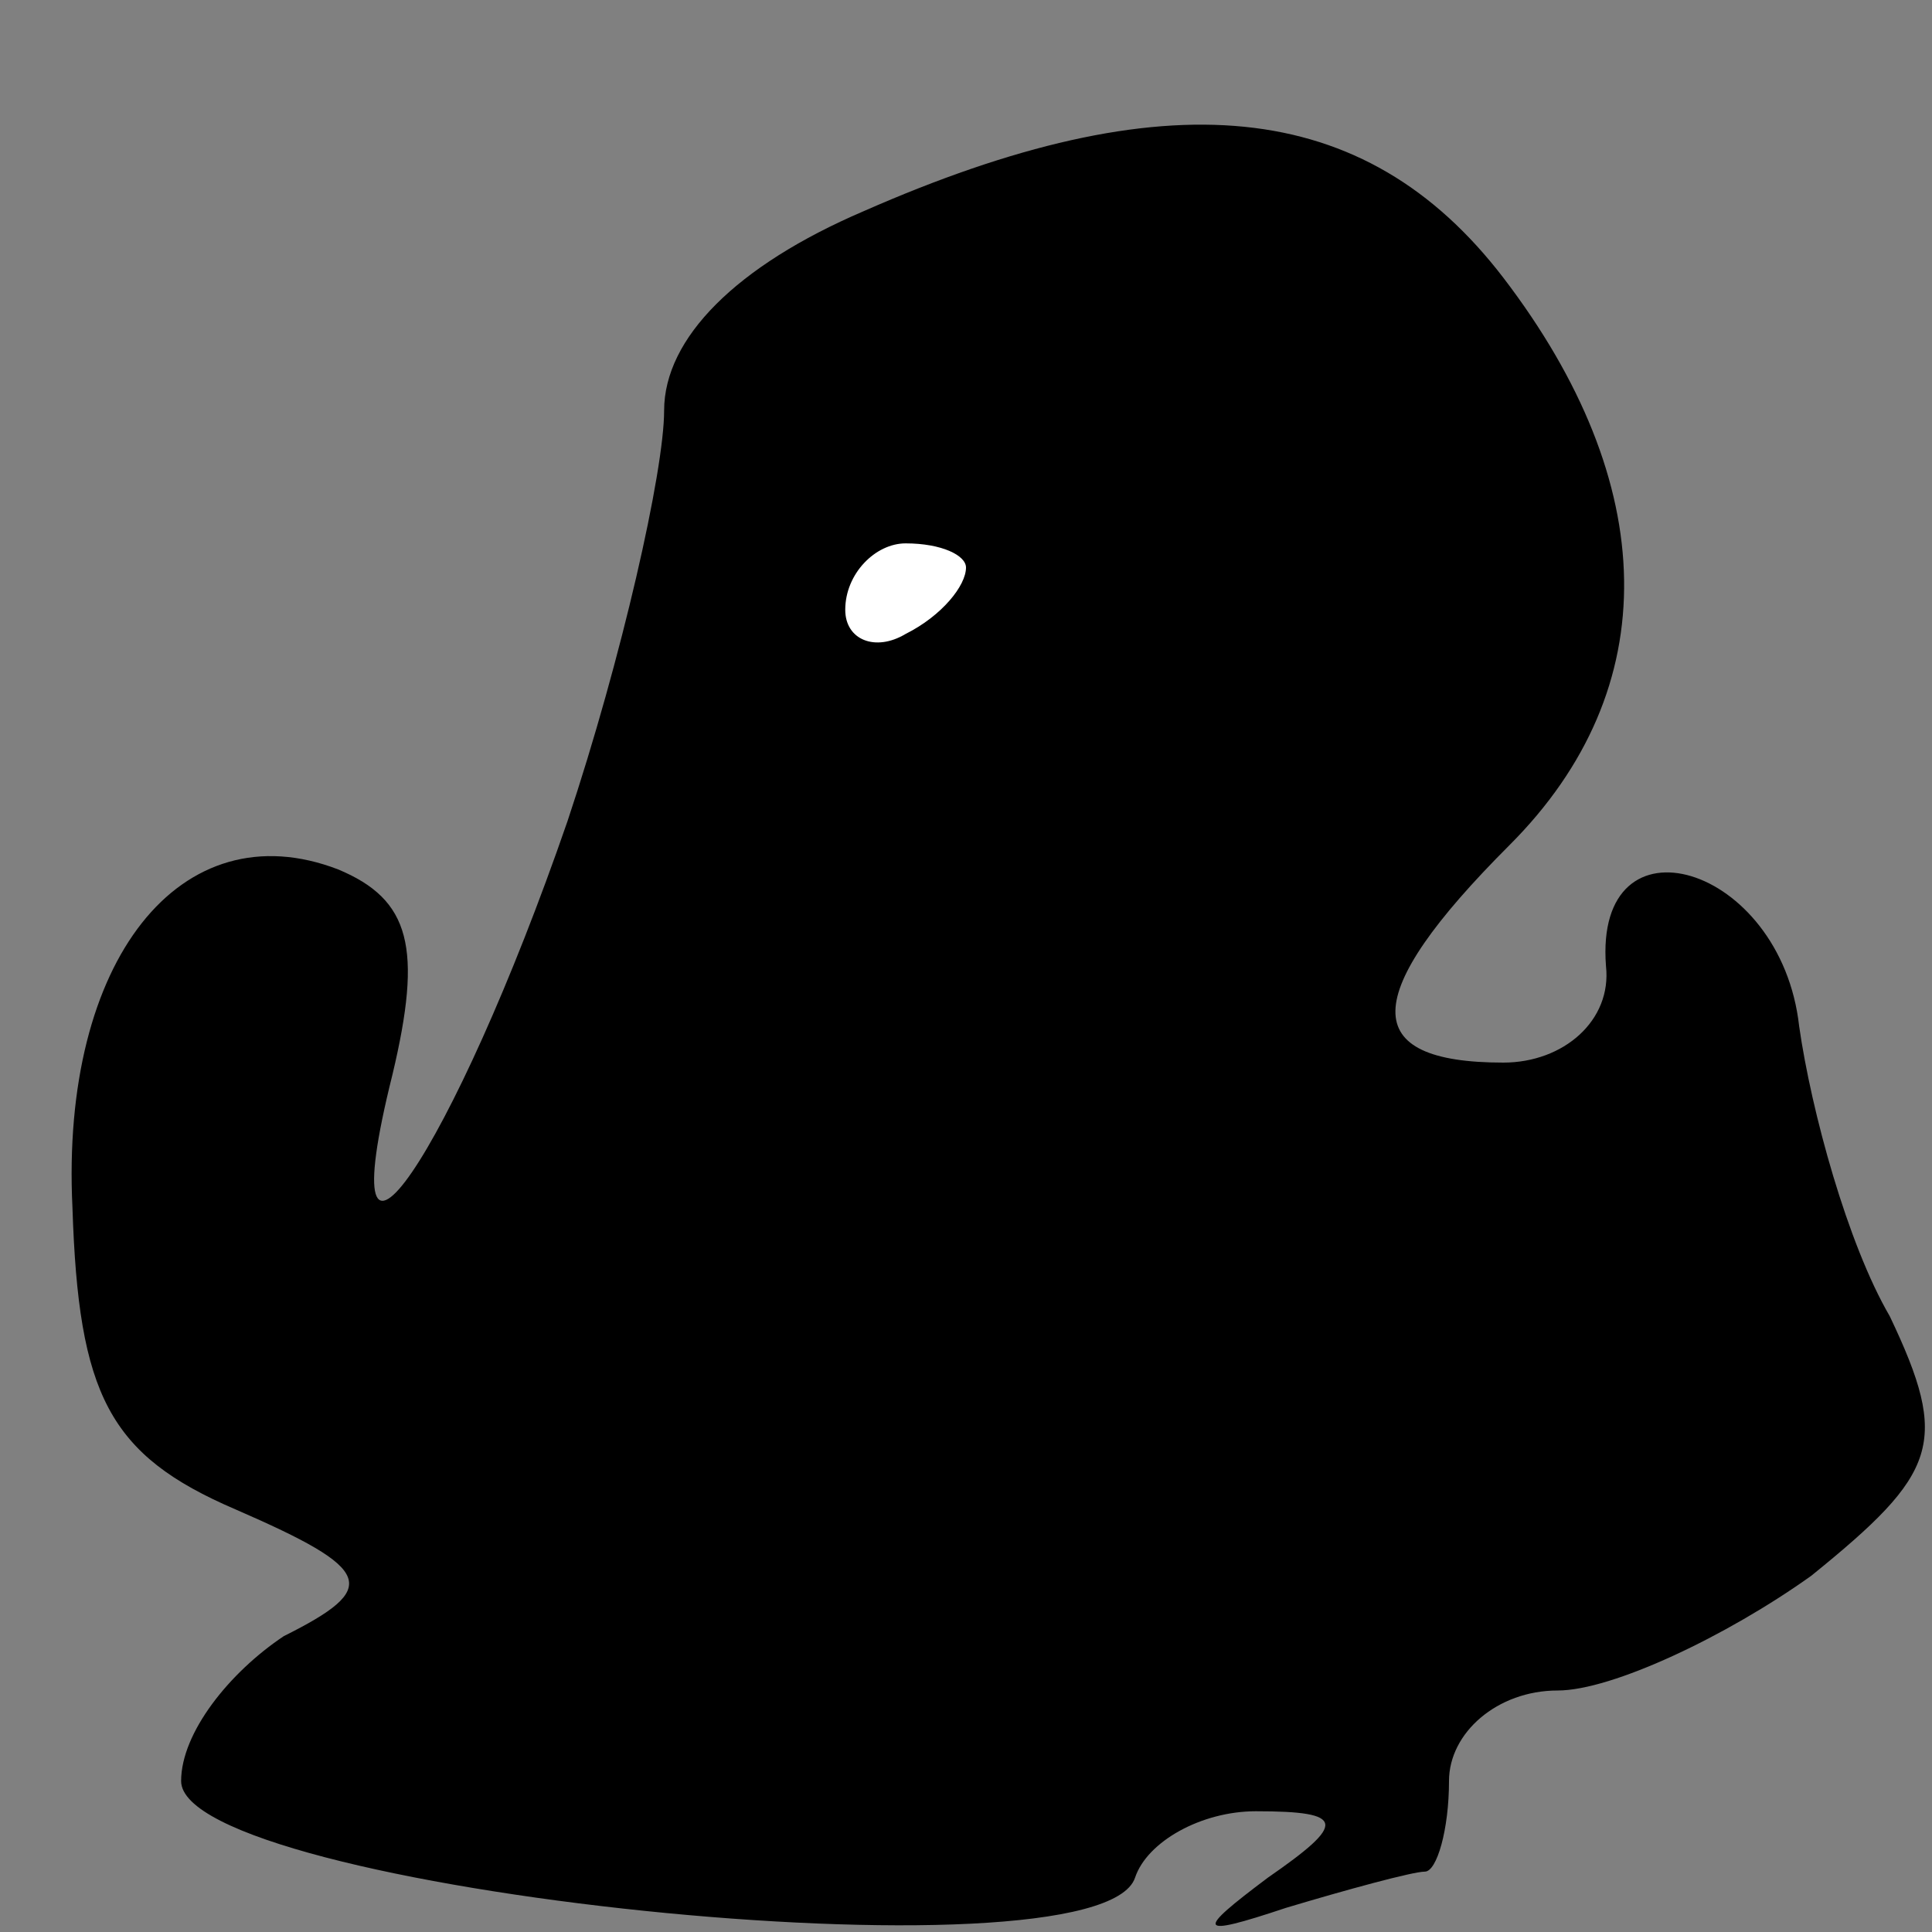 <?xml version="1.0" standalone="no"?>
<!DOCTYPE svg PUBLIC "-//W3C//DTD SVG 20010904//EN"
 "http://www.w3.org/TR/2001/REC-SVG-20010904/DTD/svg10.dtd">
<svg version="1.0" xmlns="http://www.w3.org/2000/svg"
 width="32pt" height="32pt" viewBox="0 0 32 32"
 preserveAspectRatio="xMidYMid meet">
<rect x="0" y="0" width="32" height="32" fill="#808080" stroke="none"/>
<g transform="translate(0,32) scale(0.1,-0.1)"
fill="#000000" stroke="none">
<path fill="#000000" stroke="none" d="M143 285 c-21 -9 -33 -21 -33 -33 0
-10 -7 -41 -16 -68 -19 -55 -40 -86 -29 -42 5 21 3 29 -9 34 -26 10 -46 -15
-44 -56 1 -31 6 -41 27 -50 23 -10 24 -13 8 -21 -9 -6 -17 -16 -17 -24 0 -18
152 -34 158 -16 2 6 11 11 20 11 15 0 15 -2 2 -11 -12 -9 -12 -10 3 -5 10 3
21 6 23 6 2 0 4 7 4 15 0 8 8 15 18 15 9 0 28 9 42 19 21 17 23 22 13 43 -7
12 -13 34 -15 48 -3 27 -34 36 -32 10 1 -9 -7 -16 -17 -16 -24 0 -24 11 1 36
26 26 25 60 -1 94 -23 30 -56 33 -106 11z"/>
<path fill="#ffffff" stroke="none" d="M160 226 c0 -3 -4 -8 -10 -11 -5 -3
-10 -1 -10 4 0 6 5 11 10 11 6 0 10 -2 10 -4z"/>
</g>
</svg>
